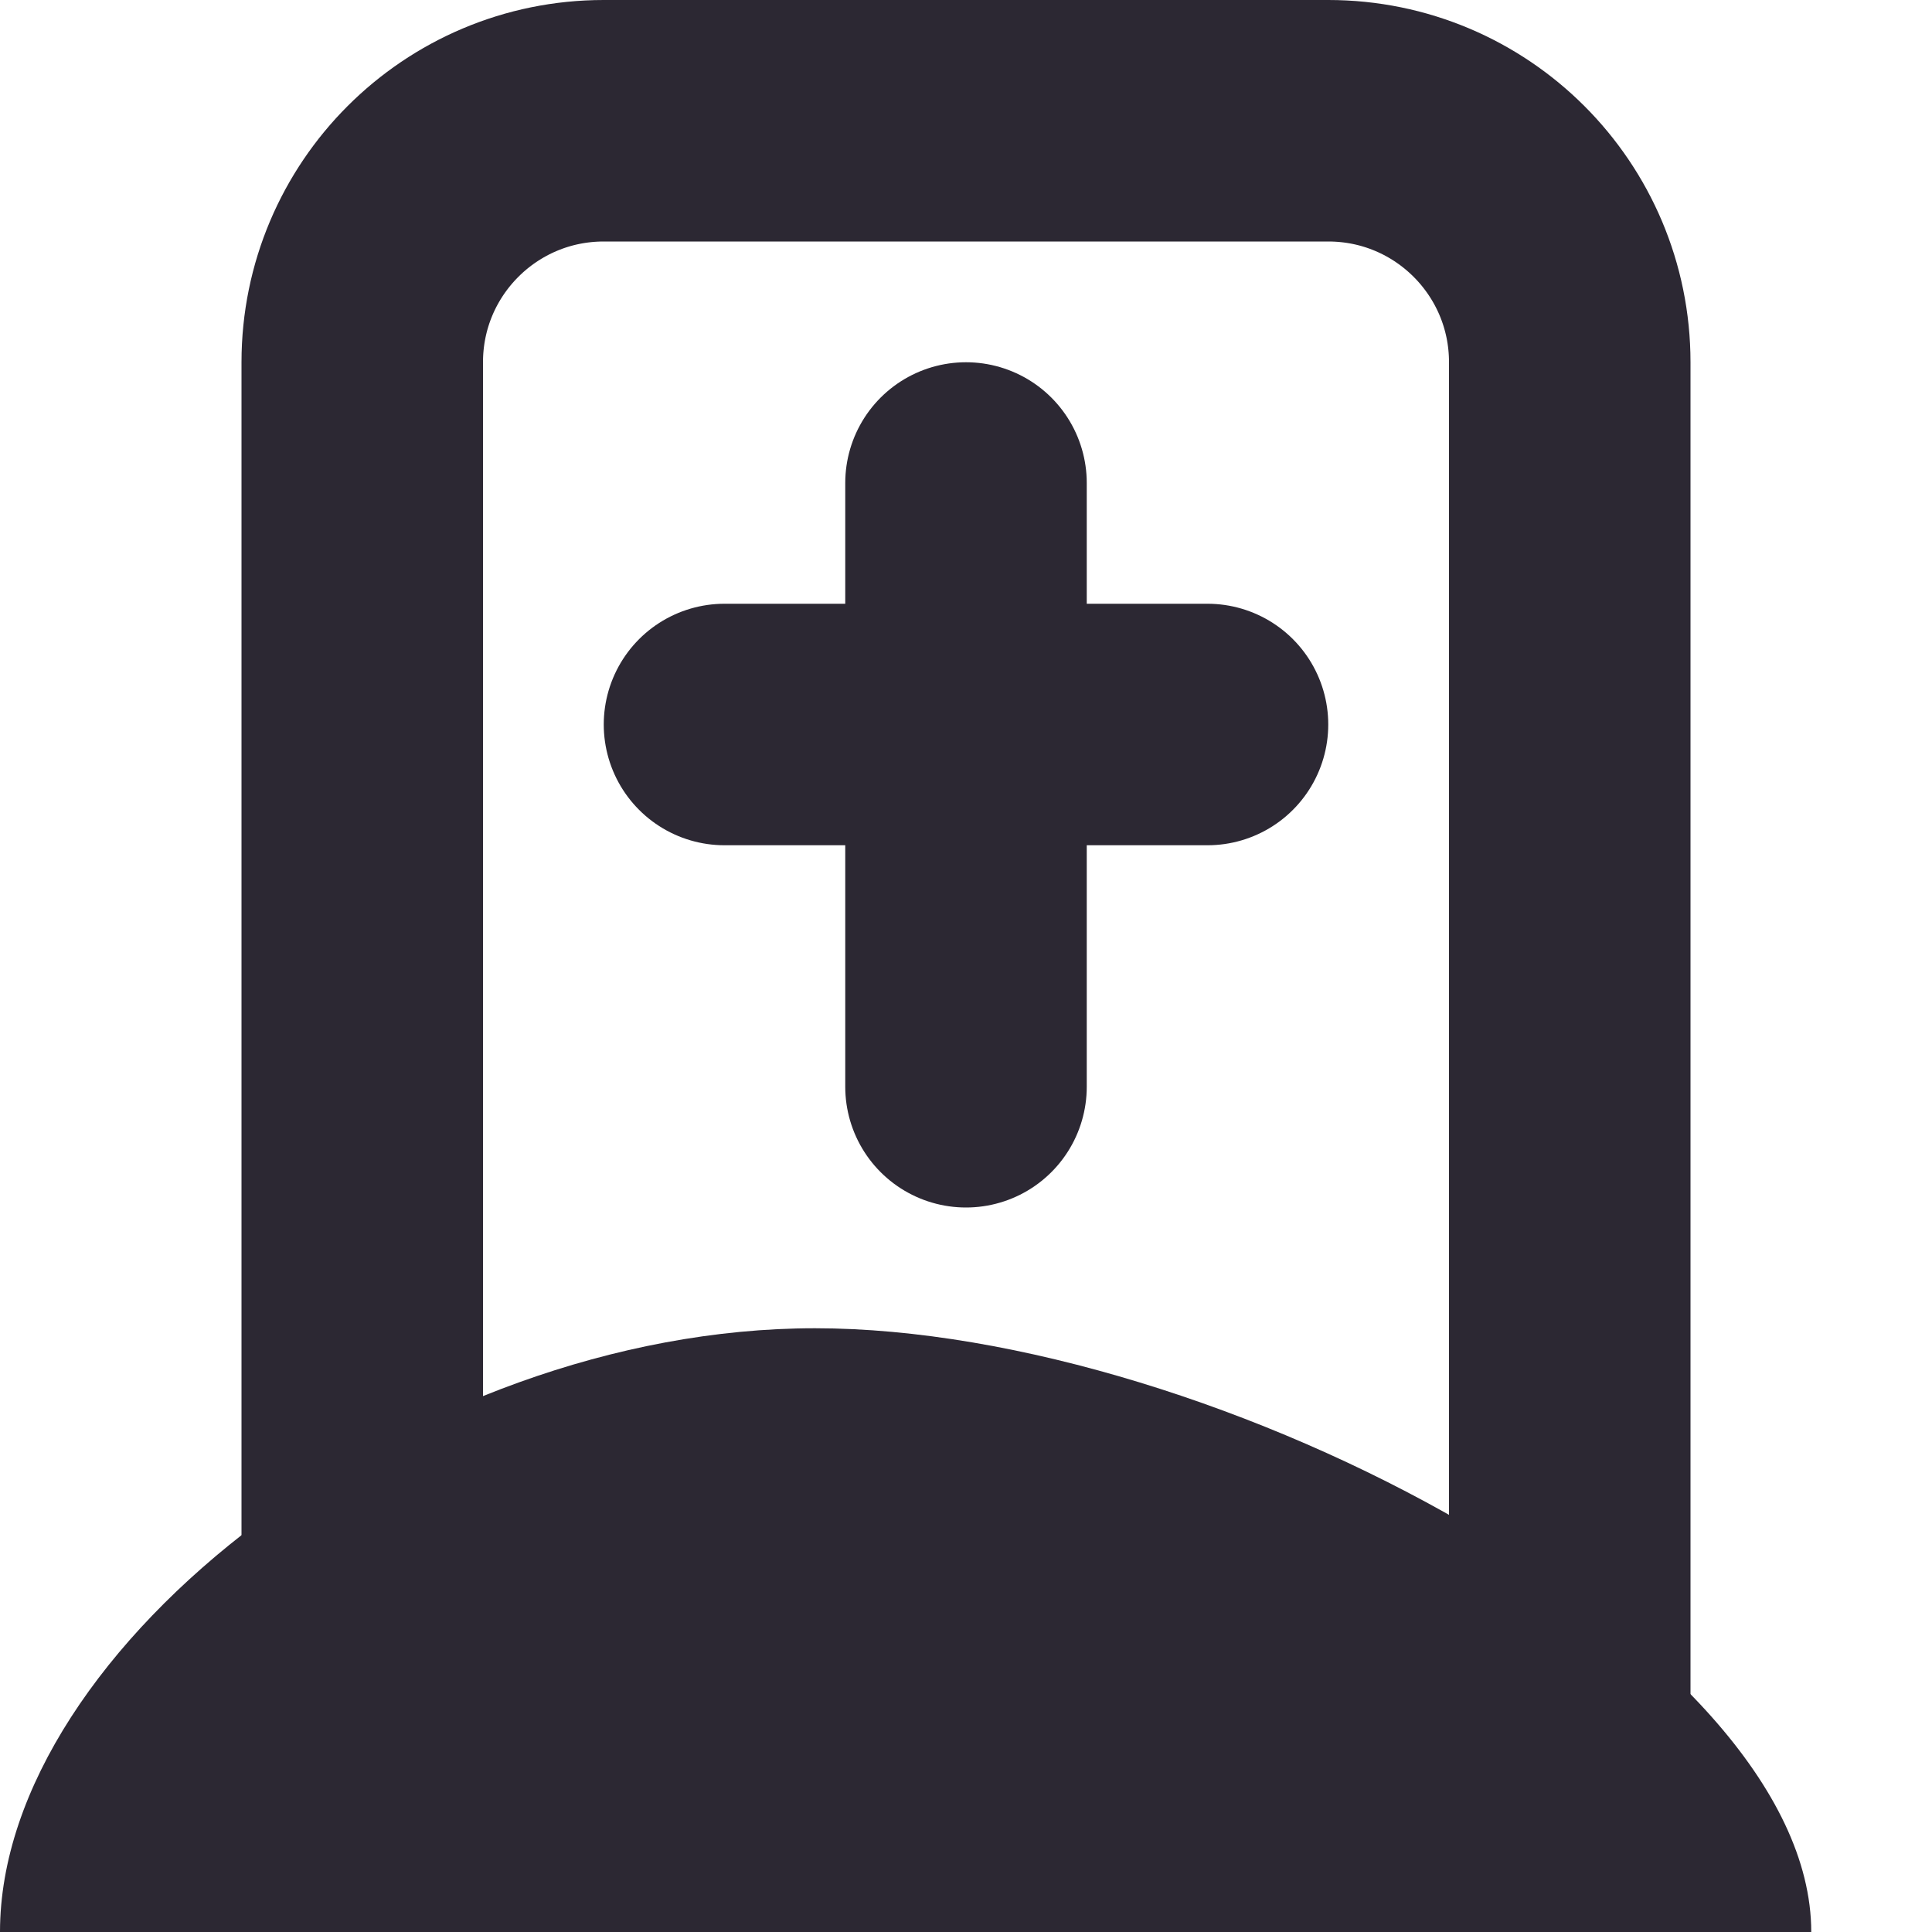 <svg width="16" height="16" viewBox="0 0 16 16" fill="none" xmlns="http://www.w3.org/2000/svg">
<path d="M3 3C3 1.895 3.895 1 5 1H11C12.105 1 13 1.895 13 3V14H3V3Z" stroke="#2C2833" stroke-width="2"/>
<path d="M15 16H0C0 13.633 3.436 11 6.75 11C10.064 11 15 13.633 15 16Z" fill="#2C2833"/>
<path d="M8 4V9" stroke="#2C2833" stroke-width="2" stroke-linecap="round"/>
<path d="M10 6L6 6" stroke="#2C2833" stroke-width="2" stroke-linecap="round"/>
</svg>
